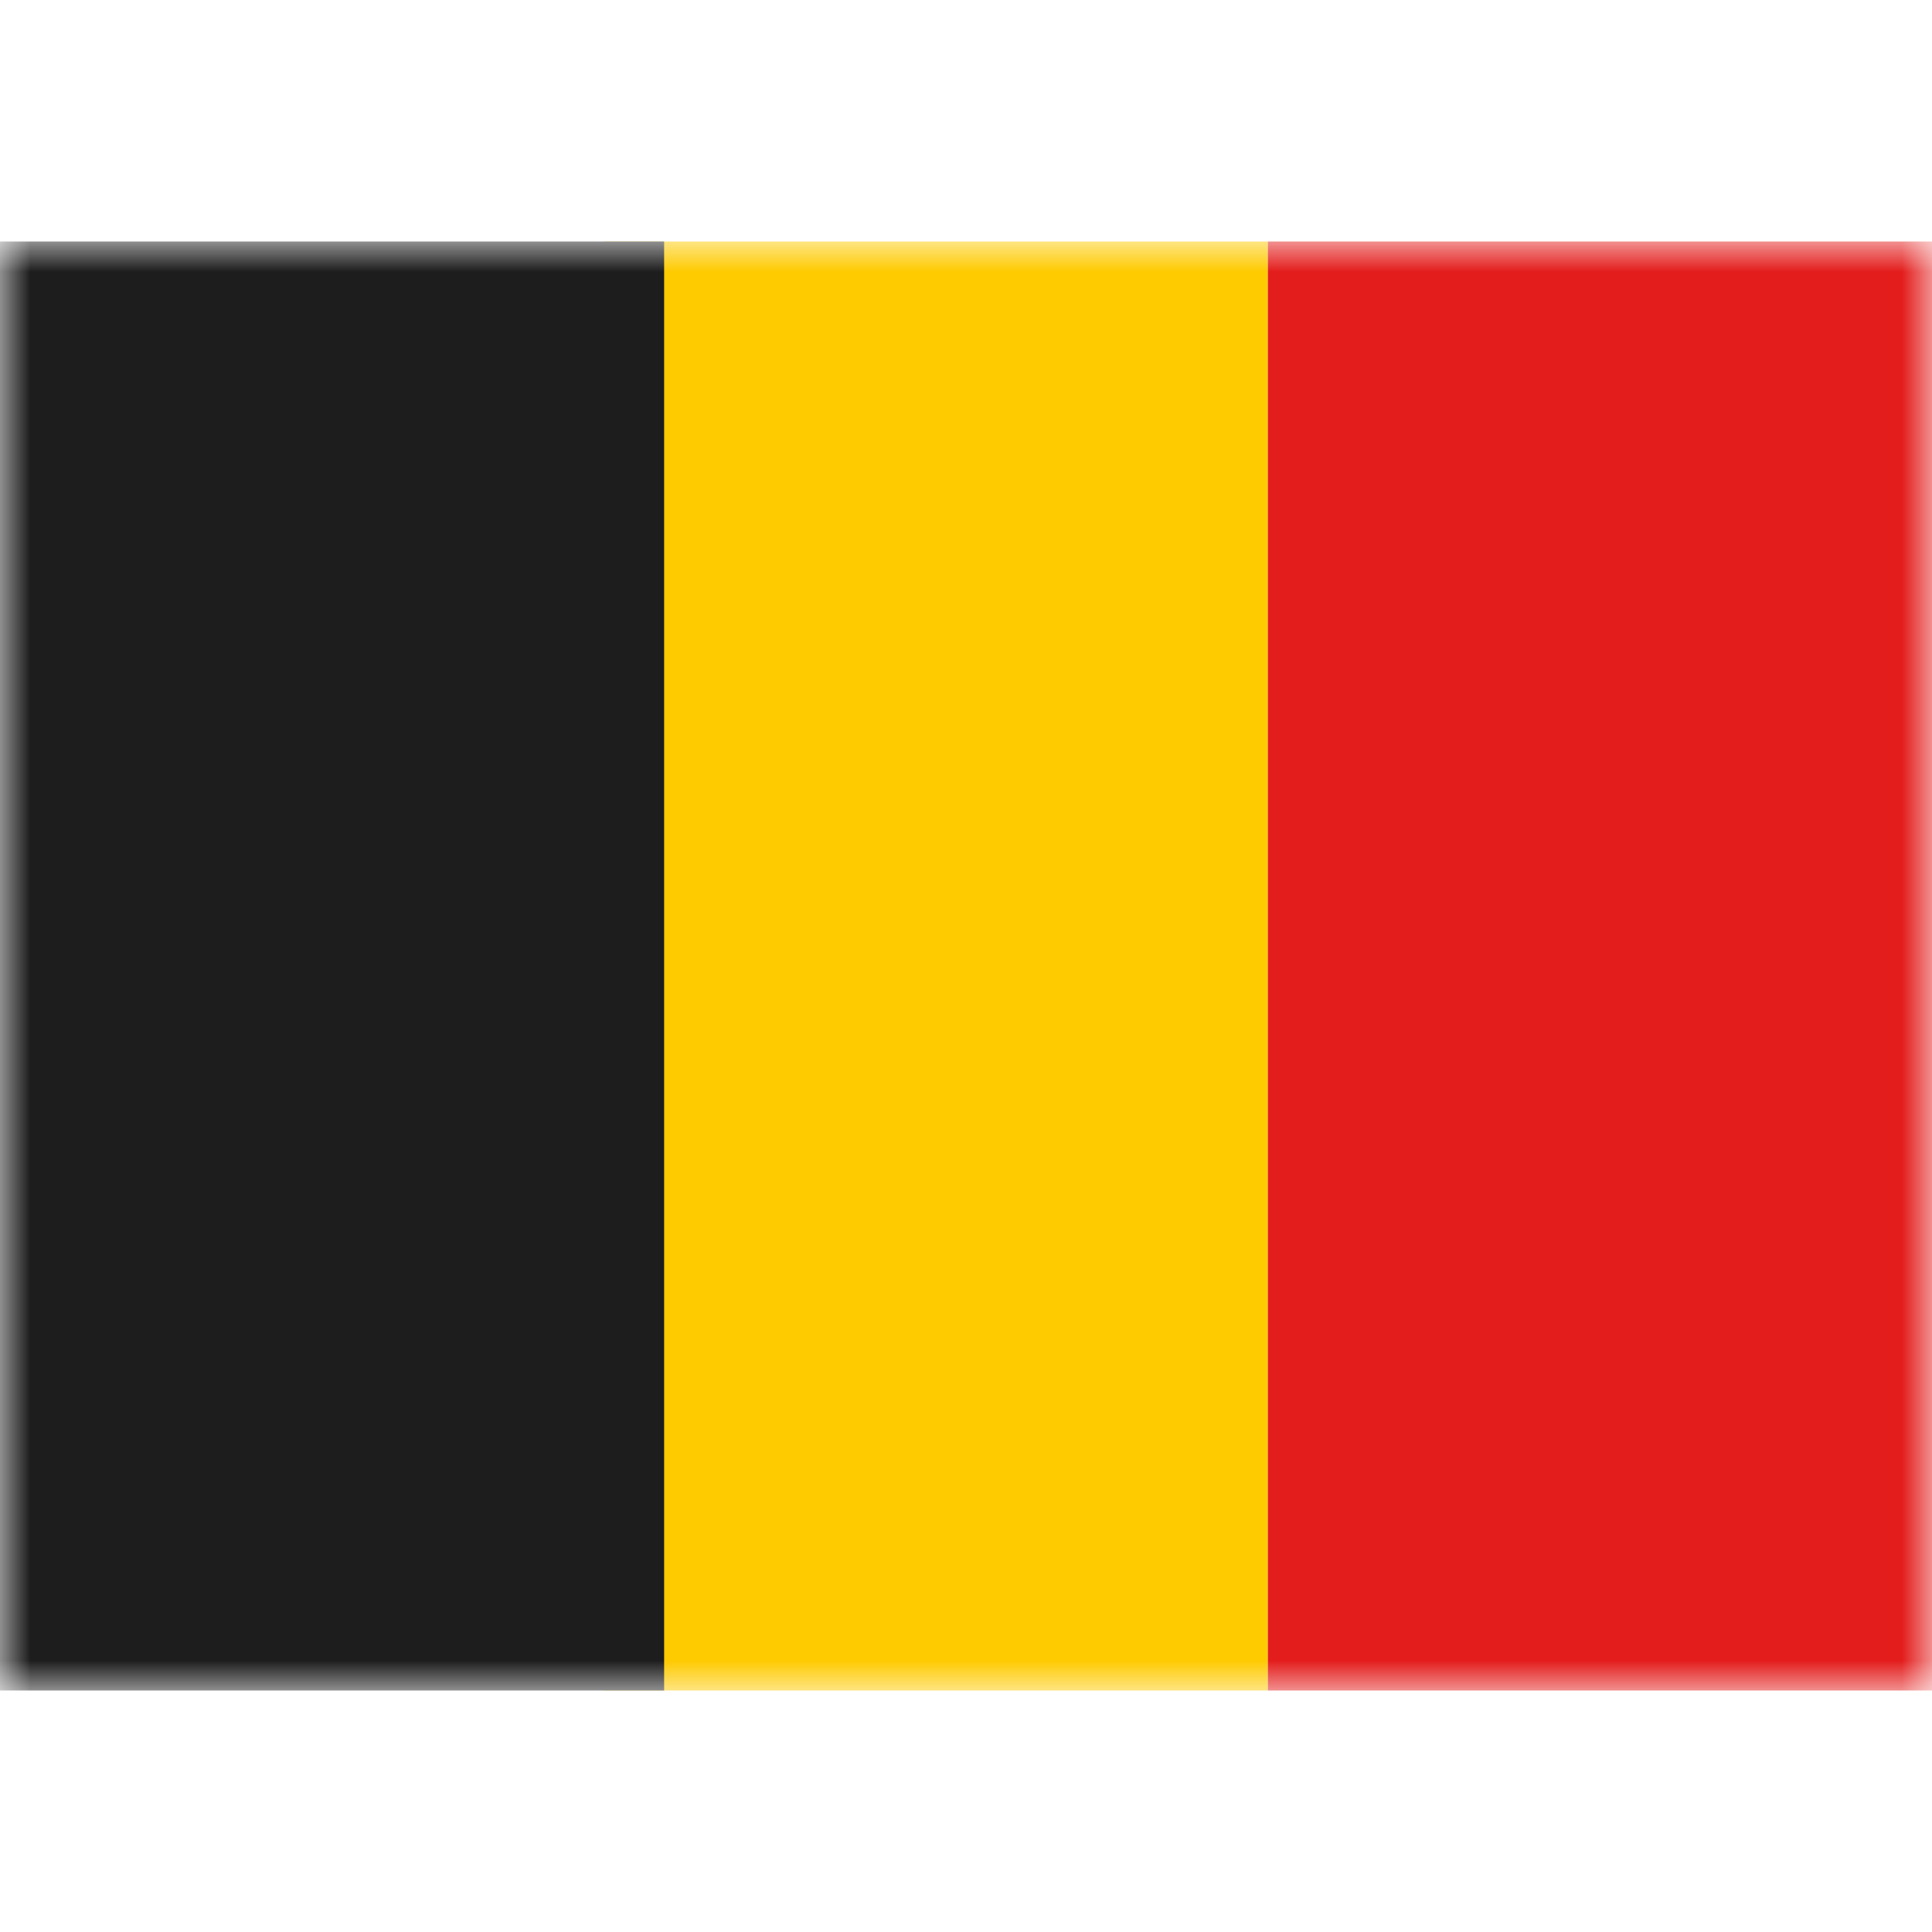 <svg fill="none" xmlns="http://www.w3.org/2000/svg" viewBox="0 0 32 24" height="1em" width="1em">
  <mask id="a" maskUnits="userSpaceOnUse" x="0" y="0" width="32" height="24">
    <path fill="#fff" d="M0 0h32v24H0z"/>
  </mask>
  <g mask="url(#a)" fill-rule="evenodd" clip-rule="evenodd">
    <path d="M10 0h11v24H10V0z" fill="#FECA00"/>
    <path d="M21 0h11v24H21V0z" fill="#E31D1C"/>
    <path d="M0 0h11v24H0V0z" fill="#1D1D1D"/>
  </g>
</svg>
